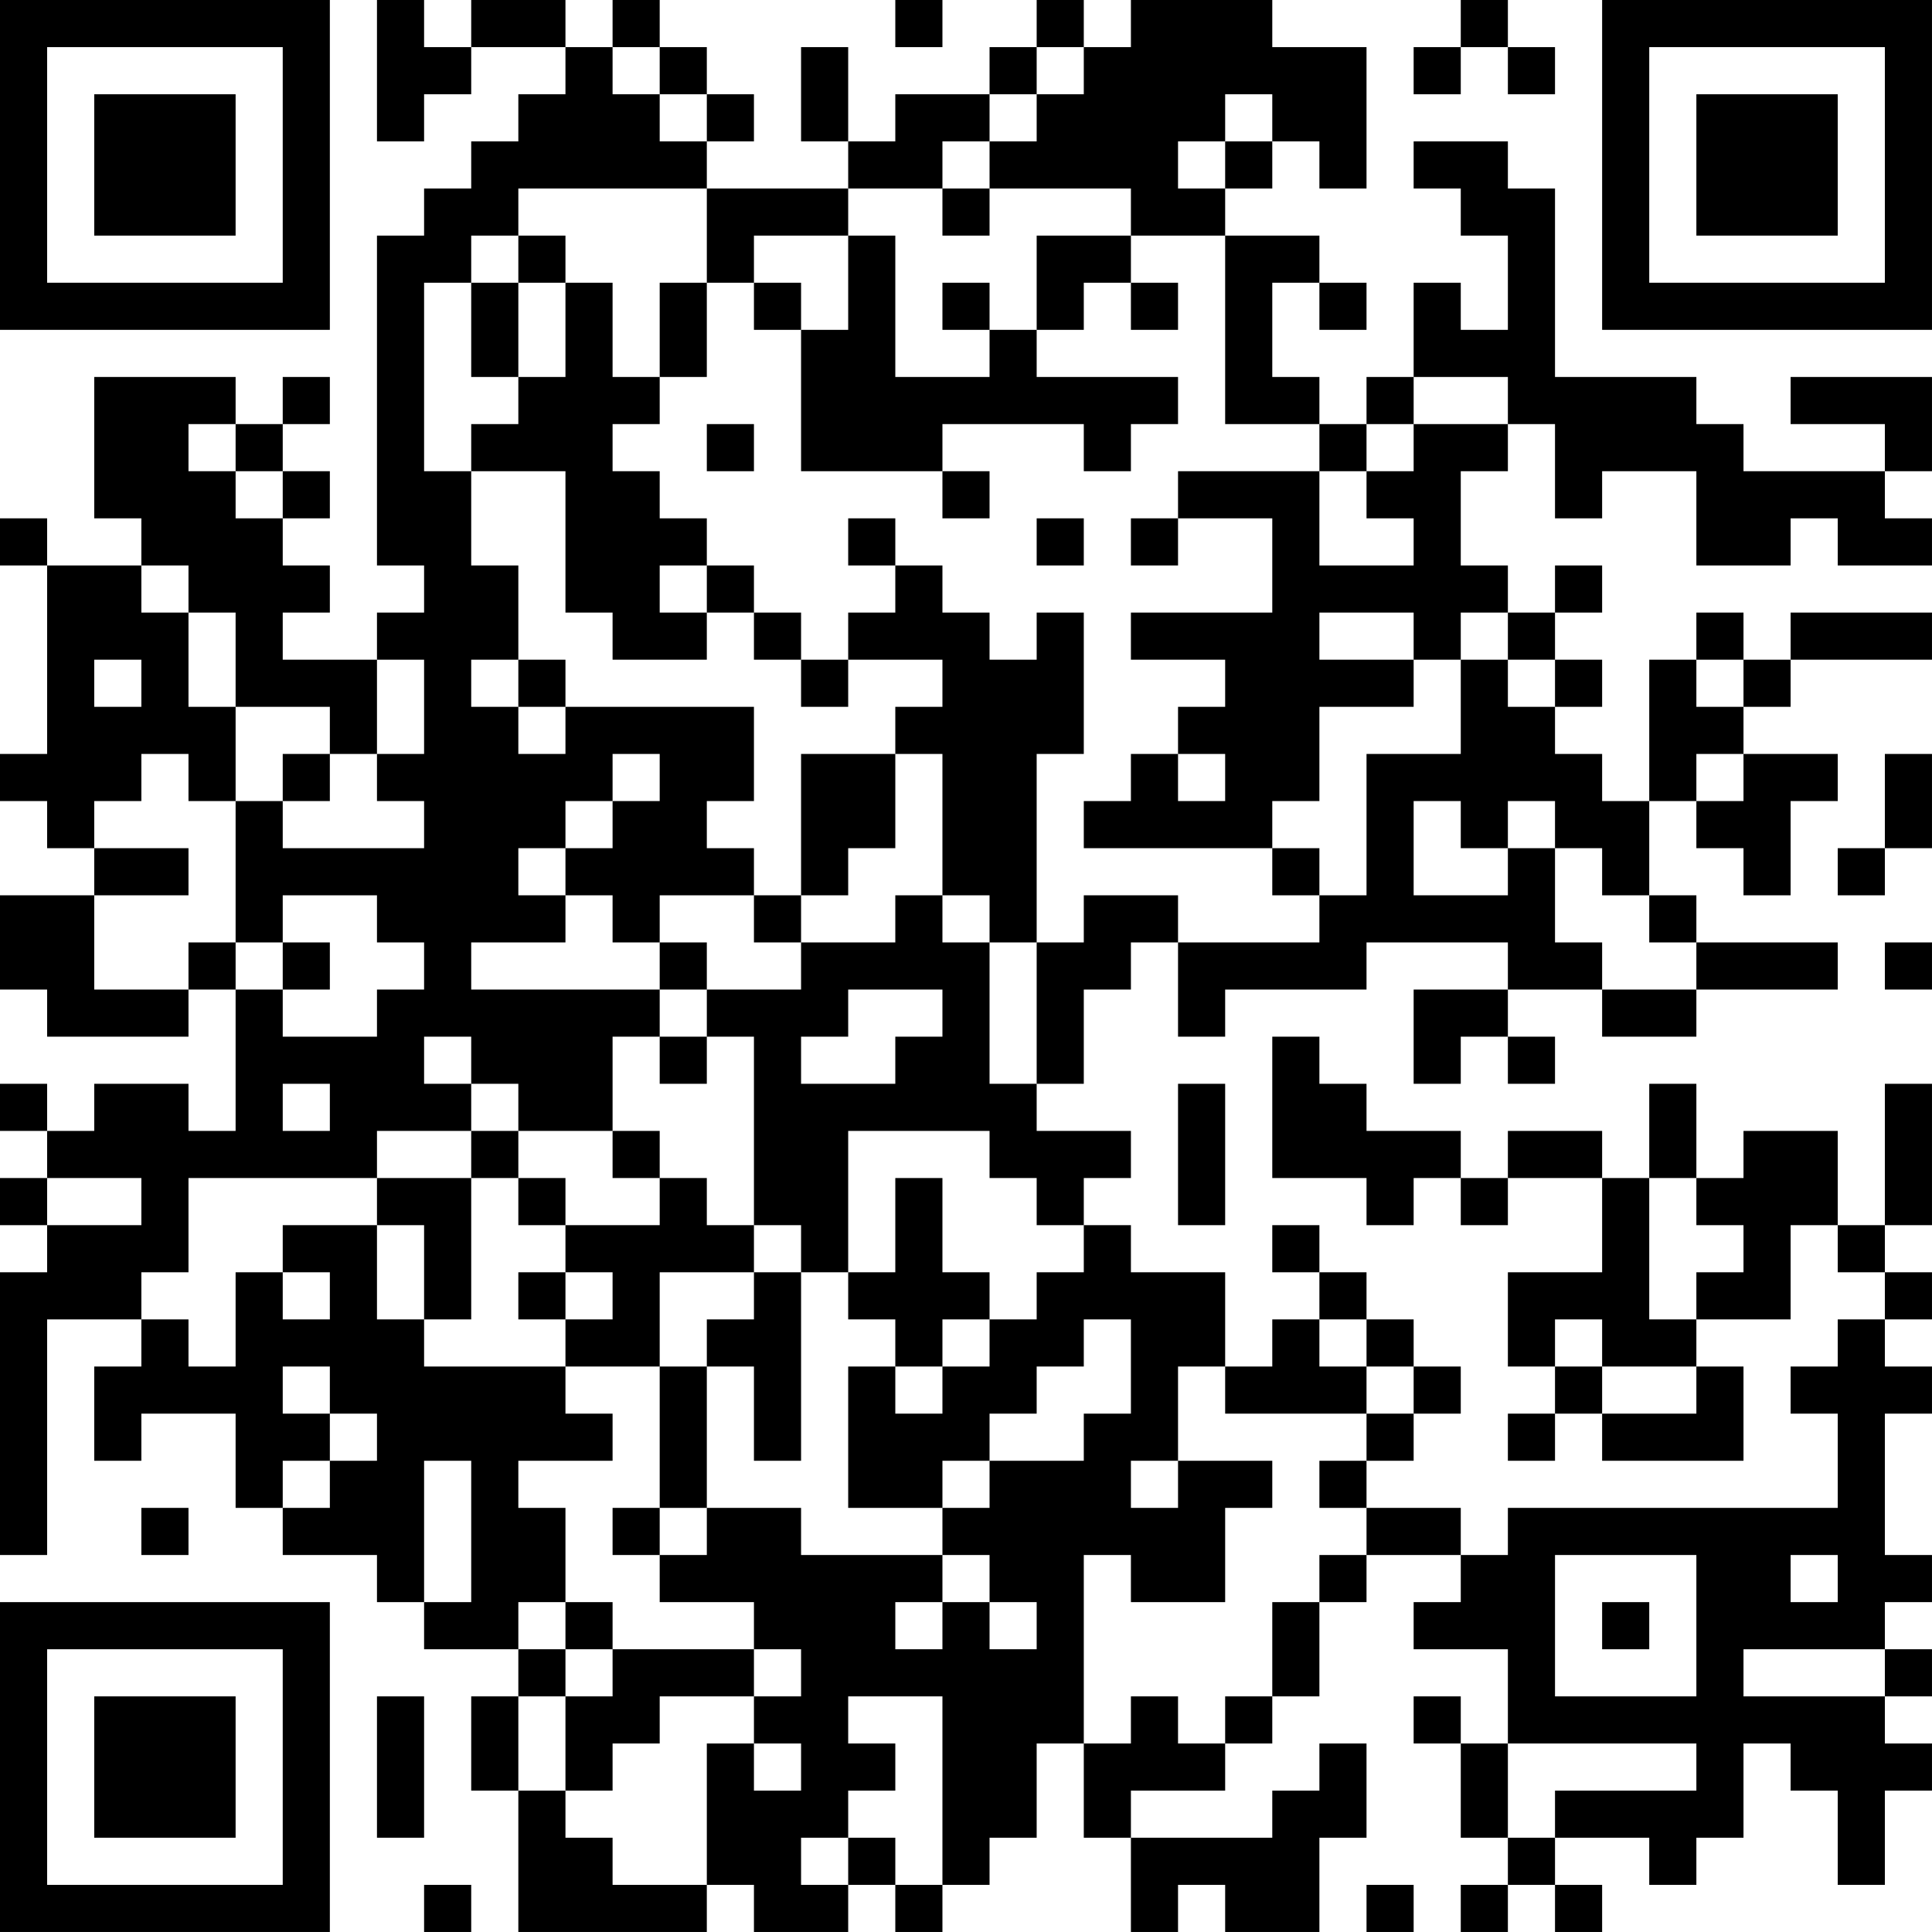 <?xml version="1.0" encoding="UTF-8"?>
<svg xmlns="http://www.w3.org/2000/svg" version="1.1" width="200" height="200" viewBox="0 0 200 200"><rect x="0" y="0" width="200" height="200" fill="#ffffff"/><g transform="scale(4.878)"><g transform="translate(0,0)"><path fill-rule="evenodd" d="M8 0L8 3L9 3L9 2L10 2L10 1L12 1L12 2L11 2L11 3L10 3L10 4L9 4L9 5L8 5L8 12L9 12L9 13L8 13L8 14L6 14L6 13L7 13L7 12L6 12L6 11L7 11L7 10L6 10L6 9L7 9L7 8L6 8L6 9L5 9L5 8L2 8L2 11L3 11L3 12L1 12L1 11L0 11L0 12L1 12L1 16L0 16L0 17L1 17L1 18L2 18L2 19L0 19L0 21L1 21L1 22L4 22L4 21L5 21L5 24L4 24L4 23L2 23L2 24L1 24L1 23L0 23L0 24L1 24L1 25L0 25L0 26L1 26L1 27L0 27L0 33L1 33L1 28L3 28L3 29L2 29L2 31L3 31L3 30L5 30L5 32L6 32L6 33L8 33L8 34L9 34L9 35L11 35L11 36L10 36L10 38L11 38L11 41L15 41L15 40L16 40L16 41L18 41L18 40L19 40L19 41L20 41L20 40L21 40L21 39L22 39L22 37L23 37L23 39L24 39L24 41L25 41L25 40L26 40L26 41L28 41L28 39L29 39L29 37L28 37L28 38L27 38L27 39L24 39L24 38L26 38L26 37L27 37L27 36L28 36L28 34L29 34L29 33L31 33L31 34L30 34L30 35L32 35L32 37L31 37L31 36L30 36L30 37L31 37L31 39L32 39L32 40L31 40L31 41L32 41L32 40L33 40L33 41L34 41L34 40L33 40L33 39L35 39L35 40L36 40L36 39L37 39L37 37L38 37L38 38L39 38L39 40L40 40L40 38L41 38L41 37L40 37L40 36L41 36L41 35L40 35L40 34L41 34L41 33L40 33L40 30L41 30L41 29L40 29L40 28L41 28L41 27L40 27L40 26L41 26L41 23L40 23L40 26L39 26L39 24L37 24L37 25L36 25L36 23L35 23L35 25L34 25L34 24L32 24L32 25L31 25L31 24L29 24L29 23L28 23L28 22L27 22L27 25L29 25L29 26L30 26L30 25L31 25L31 26L32 26L32 25L34 25L34 27L32 27L32 29L33 29L33 30L32 30L32 31L33 31L33 30L34 30L34 31L37 31L37 29L36 29L36 28L38 28L38 26L39 26L39 27L40 27L40 28L39 28L39 29L38 29L38 30L39 30L39 32L32 32L32 33L31 33L31 32L29 32L29 31L30 31L30 30L31 30L31 29L30 29L30 28L29 28L29 27L28 27L28 26L27 26L27 27L28 27L28 28L27 28L27 29L26 29L26 27L24 27L24 26L23 26L23 25L24 25L24 24L22 24L22 23L23 23L23 21L24 21L24 20L25 20L25 22L26 22L26 21L29 21L29 20L32 20L32 21L30 21L30 23L31 23L31 22L32 22L32 23L33 23L33 22L32 22L32 21L34 21L34 22L36 22L36 21L39 21L39 20L36 20L36 19L35 19L35 17L36 17L36 18L37 18L37 19L38 19L38 17L39 17L39 16L37 16L37 15L38 15L38 14L41 14L41 13L38 13L38 14L37 14L37 13L36 13L36 14L35 14L35 17L34 17L34 16L33 16L33 15L34 15L34 14L33 14L33 13L34 13L34 12L33 12L33 13L32 13L32 12L31 12L31 10L32 10L32 9L33 9L33 11L34 11L34 10L36 10L36 12L38 12L38 11L39 11L39 12L41 12L41 11L40 11L40 10L41 10L41 8L38 8L38 9L40 9L40 10L37 10L37 9L36 9L36 8L33 8L33 4L32 4L32 3L30 3L30 4L31 4L31 5L32 5L32 7L31 7L31 6L30 6L30 8L29 8L29 9L28 9L28 8L27 8L27 6L28 6L28 7L29 7L29 6L28 6L28 5L26 5L26 4L27 4L27 3L28 3L28 4L29 4L29 1L27 1L27 0L24 0L24 1L23 1L23 0L22 0L22 1L21 1L21 2L19 2L19 3L18 3L18 1L17 1L17 3L18 3L18 4L15 4L15 3L16 3L16 2L15 2L15 1L14 1L14 0L13 0L13 1L12 1L12 0L10 0L10 1L9 1L9 0ZM19 0L19 1L20 1L20 0ZM31 0L31 1L30 1L30 2L31 2L31 1L32 1L32 2L33 2L33 1L32 1L32 0ZM13 1L13 2L14 2L14 3L15 3L15 2L14 2L14 1ZM22 1L22 2L21 2L21 3L20 3L20 4L18 4L18 5L16 5L16 6L15 6L15 4L11 4L11 5L10 5L10 6L9 6L9 10L10 10L10 12L11 12L11 14L10 14L10 15L11 15L11 16L12 16L12 15L16 15L16 17L15 17L15 18L16 18L16 19L14 19L14 20L13 20L13 19L12 19L12 18L13 18L13 17L14 17L14 16L13 16L13 17L12 17L12 18L11 18L11 19L12 19L12 20L10 20L10 21L14 21L14 22L13 22L13 24L11 24L11 23L10 23L10 22L9 22L9 23L10 23L10 24L8 24L8 25L4 25L4 27L3 27L3 28L4 28L4 29L5 29L5 27L6 27L6 28L7 28L7 27L6 27L6 26L8 26L8 28L9 28L9 29L12 29L12 30L13 30L13 31L11 31L11 32L12 32L12 34L11 34L11 35L12 35L12 36L11 36L11 38L12 38L12 39L13 39L13 40L15 40L15 37L16 37L16 38L17 38L17 37L16 37L16 36L17 36L17 35L16 35L16 34L14 34L14 33L15 33L15 32L17 32L17 33L20 33L20 34L19 34L19 35L20 35L20 34L21 34L21 35L22 35L22 34L21 34L21 33L20 33L20 32L21 32L21 31L23 31L23 30L24 30L24 28L23 28L23 29L22 29L22 30L21 30L21 31L20 31L20 32L18 32L18 29L19 29L19 30L20 30L20 29L21 29L21 28L22 28L22 27L23 27L23 26L22 26L22 25L21 25L21 24L18 24L18 27L17 27L17 26L16 26L16 22L15 22L15 21L17 21L17 20L19 20L19 19L20 19L20 20L21 20L21 23L22 23L22 20L23 20L23 19L25 19L25 20L28 20L28 19L29 19L29 16L31 16L31 14L32 14L32 15L33 15L33 14L32 14L32 13L31 13L31 14L30 14L30 13L28 13L28 14L30 14L30 15L28 15L28 17L27 17L27 18L23 18L23 17L24 17L24 16L25 16L25 17L26 17L26 16L25 16L25 15L26 15L26 14L24 14L24 13L27 13L27 11L25 11L25 10L28 10L28 12L30 12L30 11L29 11L29 10L30 10L30 9L32 9L32 8L30 8L30 9L29 9L29 10L28 10L28 9L26 9L26 5L24 5L24 4L21 4L21 3L22 3L22 2L23 2L23 1ZM26 2L26 3L25 3L25 4L26 4L26 3L27 3L27 2ZM20 4L20 5L21 5L21 4ZM11 5L11 6L10 6L10 8L11 8L11 9L10 9L10 10L12 10L12 13L13 13L13 14L15 14L15 13L16 13L16 14L17 14L17 15L18 15L18 14L20 14L20 15L19 15L19 16L17 16L17 19L16 19L16 20L17 20L17 19L18 19L18 18L19 18L19 16L20 16L20 19L21 19L21 20L22 20L22 16L23 16L23 13L22 13L22 14L21 14L21 13L20 13L20 12L19 12L19 11L18 11L18 12L19 12L19 13L18 13L18 14L17 14L17 13L16 13L16 12L15 12L15 11L14 11L14 10L13 10L13 9L14 9L14 8L15 8L15 6L14 6L14 8L13 8L13 6L12 6L12 5ZM18 5L18 7L17 7L17 6L16 6L16 7L17 7L17 10L20 10L20 11L21 11L21 10L20 10L20 9L23 9L23 10L24 10L24 9L25 9L25 8L22 8L22 7L23 7L23 6L24 6L24 7L25 7L25 6L24 6L24 5L22 5L22 7L21 7L21 6L20 6L20 7L21 7L21 8L19 8L19 5ZM11 6L11 8L12 8L12 6ZM4 9L4 10L5 10L5 11L6 11L6 10L5 10L5 9ZM15 9L15 10L16 10L16 9ZM22 11L22 12L23 12L23 11ZM24 11L24 12L25 12L25 11ZM3 12L3 13L4 13L4 15L5 15L5 17L4 17L4 16L3 16L3 17L2 17L2 18L4 18L4 19L2 19L2 21L4 21L4 20L5 20L5 21L6 21L6 22L8 22L8 21L9 21L9 20L8 20L8 19L6 19L6 20L5 20L5 17L6 17L6 18L9 18L9 17L8 17L8 16L9 16L9 14L8 14L8 16L7 16L7 15L5 15L5 13L4 13L4 12ZM14 12L14 13L15 13L15 12ZM2 14L2 15L3 15L3 14ZM11 14L11 15L12 15L12 14ZM36 14L36 15L37 15L37 14ZM6 16L6 17L7 17L7 16ZM36 16L36 17L37 17L37 16ZM40 16L40 18L39 18L39 19L40 19L40 18L41 18L41 16ZM30 17L30 19L32 19L32 18L33 18L33 20L34 20L34 21L36 21L36 20L35 20L35 19L34 19L34 18L33 18L33 17L32 17L32 18L31 18L31 17ZM27 18L27 19L28 19L28 18ZM6 20L6 21L7 21L7 20ZM14 20L14 21L15 21L15 20ZM40 20L40 21L41 21L41 20ZM18 21L18 22L17 22L17 23L19 23L19 22L20 22L20 21ZM14 22L14 23L15 23L15 22ZM6 23L6 24L7 24L7 23ZM25 23L25 26L26 26L26 23ZM10 24L10 25L8 25L8 26L9 26L9 28L10 28L10 25L11 25L11 26L12 26L12 27L11 27L11 28L12 28L12 29L14 29L14 32L13 32L13 33L14 33L14 32L15 32L15 29L16 29L16 31L17 31L17 27L16 27L16 26L15 26L15 25L14 25L14 24L13 24L13 25L14 25L14 26L12 26L12 25L11 25L11 24ZM1 25L1 26L3 26L3 25ZM19 25L19 27L18 27L18 28L19 28L19 29L20 29L20 28L21 28L21 27L20 27L20 25ZM35 25L35 28L36 28L36 27L37 27L37 26L36 26L36 25ZM12 27L12 28L13 28L13 27ZM14 27L14 29L15 29L15 28L16 28L16 27ZM28 28L28 29L29 29L29 30L26 30L26 29L25 29L25 31L24 31L24 32L25 32L25 31L27 31L27 32L26 32L26 34L24 34L24 33L23 33L23 37L24 37L24 36L25 36L25 37L26 37L26 36L27 36L27 34L28 34L28 33L29 33L29 32L28 32L28 31L29 31L29 30L30 30L30 29L29 29L29 28ZM33 28L33 29L34 29L34 30L36 30L36 29L34 29L34 28ZM6 29L6 30L7 30L7 31L6 31L6 32L7 32L7 31L8 31L8 30L7 30L7 29ZM9 31L9 34L10 34L10 31ZM3 32L3 33L4 33L4 32ZM33 33L33 36L36 36L36 33ZM38 33L38 34L39 34L39 33ZM12 34L12 35L13 35L13 36L12 36L12 38L13 38L13 37L14 37L14 36L16 36L16 35L13 35L13 34ZM34 34L34 35L35 35L35 34ZM37 35L37 36L40 36L40 35ZM8 36L8 39L9 39L9 36ZM18 36L18 37L19 37L19 38L18 38L18 39L17 39L17 40L18 40L18 39L19 39L19 40L20 40L20 36ZM32 37L32 39L33 39L33 38L36 38L36 37ZM9 40L9 41L10 41L10 40ZM29 40L29 41L30 41L30 40ZM0 0L0 7L7 7L7 0ZM1 1L1 6L6 6L6 1ZM2 2L2 5L5 5L5 2ZM34 0L34 7L41 7L41 0ZM35 1L35 6L40 6L40 1ZM36 2L36 5L39 5L39 2ZM0 34L0 41L7 41L7 34ZM1 35L1 40L6 40L6 35ZM2 36L2 39L5 39L5 36Z" fill="#000000"/></g></g></svg>

